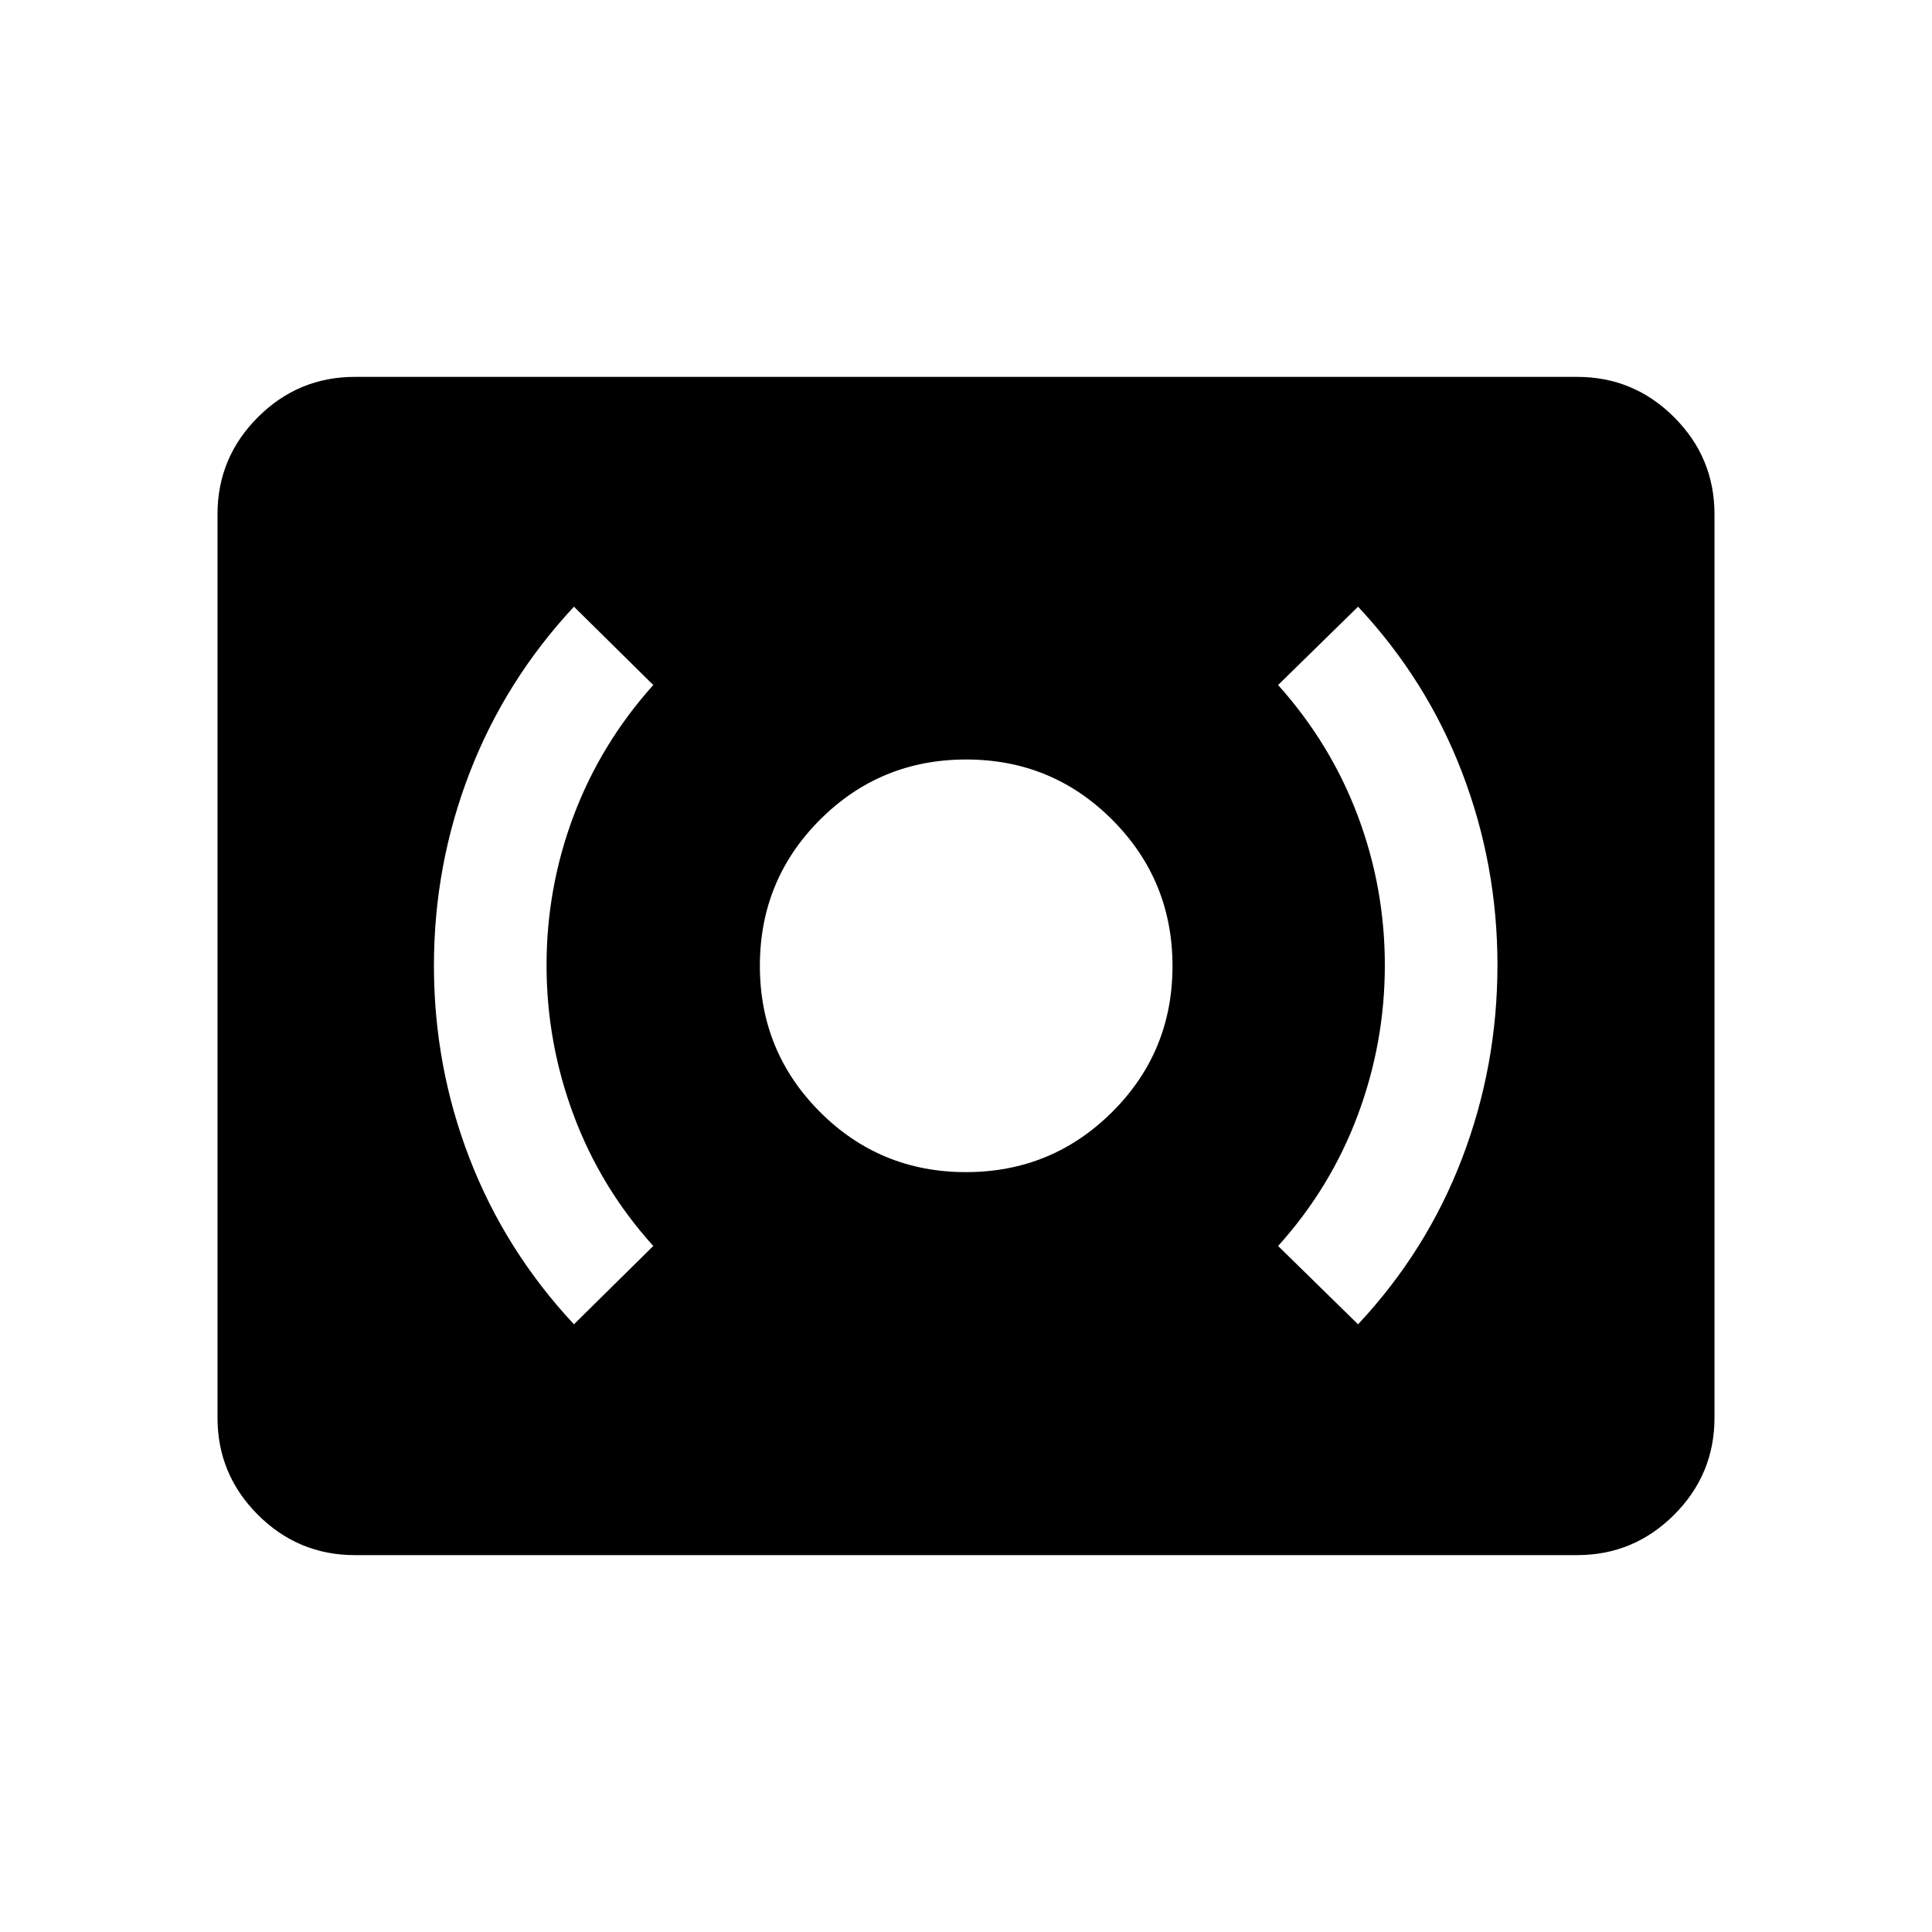 <svg xmlns="http://www.w3.org/2000/svg" height="24" viewBox="0 -960 960 960" width="24"><path d="M479.96-377.58q42.65 0 72.65-29.86 30-29.86 30-72.52 0-42.65-29.9-72.65-29.9-30-72.61-30t-72.62 29.9q-29.9 29.9-29.9 72.61t29.86 72.62q29.86 29.9 72.52 29.9Zm194.85 75.62q34.07-36.39 51.67-82.4 17.6-46.01 17.6-96.14 0-49.8-17.6-95.73-17.6-45.92-51.67-82.31l-39.73 38.92q26.07 29.08 39.56 64.89 13.48 35.81 13.48 74.33 0 38.52-13.48 74.57-13.49 36.06-39.56 64.95l39.73 38.92Zm-389.62 0 39.42-38.92q-26.07-28.89-39.55-64.95-13.48-36.05-13.48-74.57 0-38.52 13.48-74.33 13.48-35.81 39.55-64.89l-39.42-38.92q-34.11 36.62-51.84 82.54-17.73 45.92-17.73 95.83t17.68 95.73q17.69 45.83 51.89 82.48ZM176.35-187.27q-28.16 0-48.22-20.05-20.05-20.06-20.05-48.22v-448.92q0-28.16 20.05-48.22 20.06-20.05 48.22-20.05h607.3q28.16 0 48.22 20.05 20.05 20.06 20.05 48.22v448.92q0 28.16-20.05 48.22-20.06 20.05-48.22 20.05h-607.3Z"/></svg>